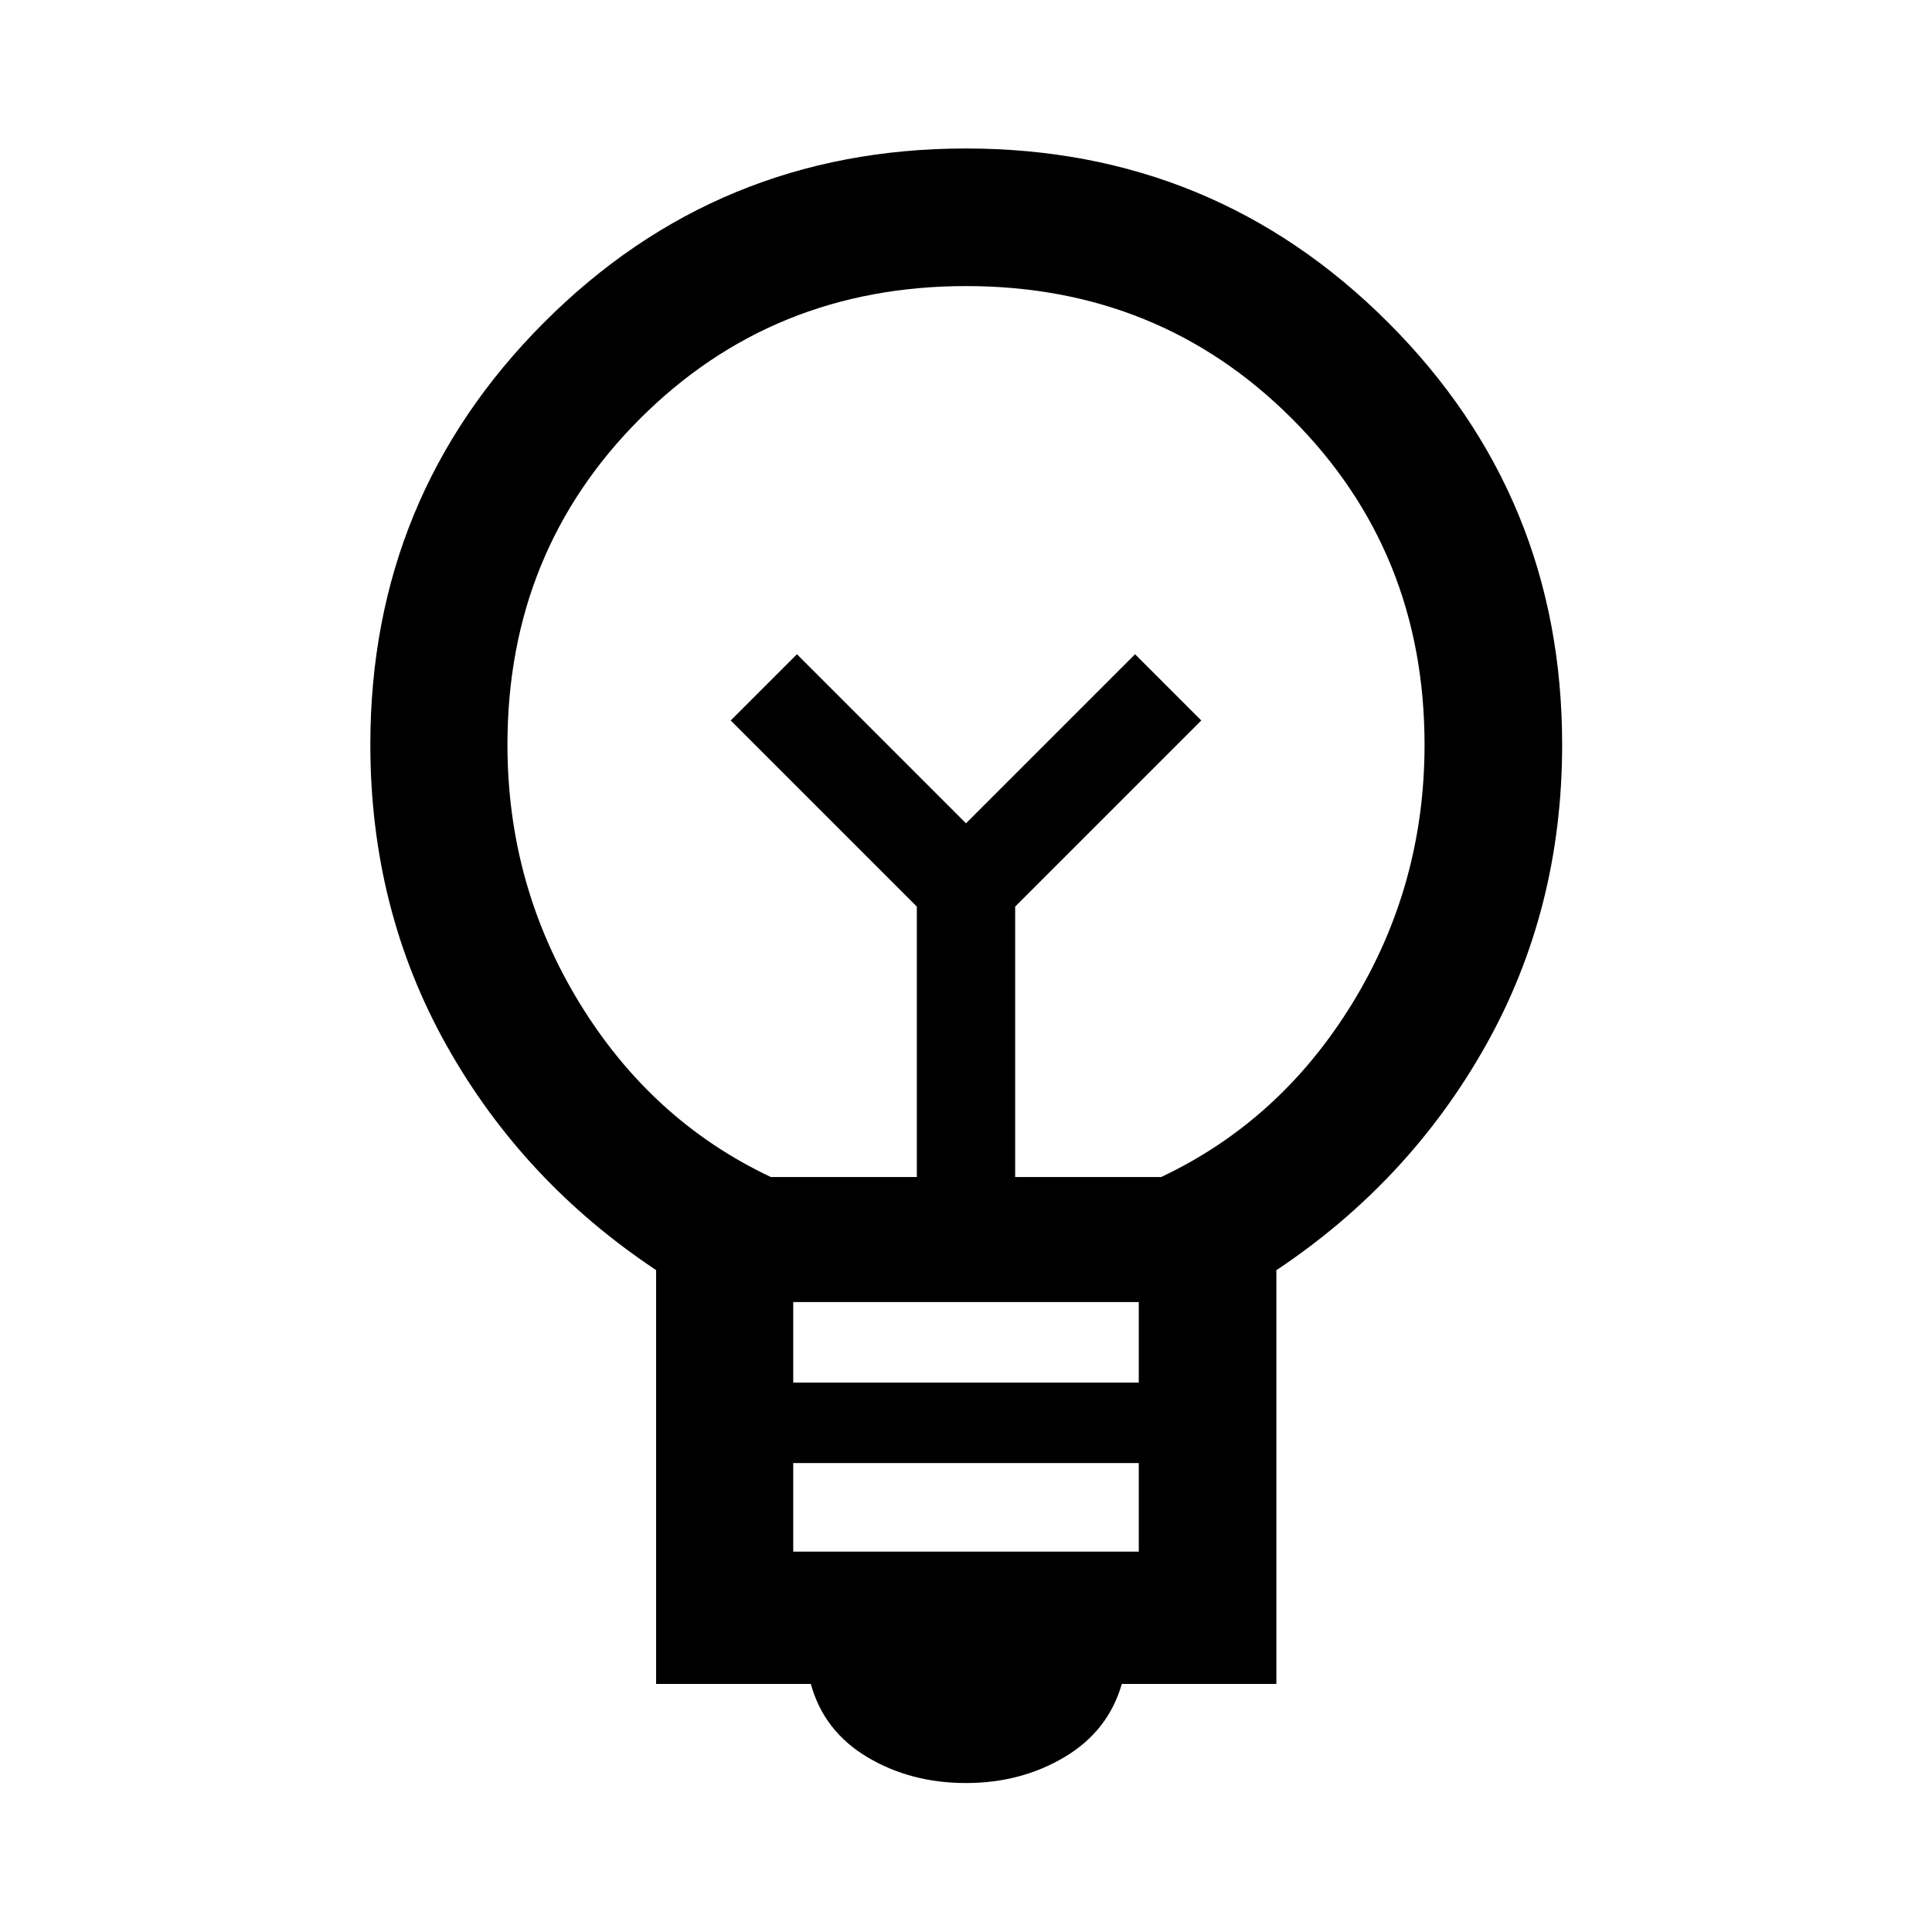 <svg xmlns="http://www.w3.org/2000/svg" height="48" viewBox="0 -960 960 960" width="48"><path d="M480-74.02q-27.48 0-49.05-12.88-21.58-12.88-28.06-36.36h-76.87v-205.63q-66.24-44.04-104.12-111.63Q184.02-508.1 184.02-590q0-123.31 86.3-209.76 86.29-86.46 209.62-86.46 123.34 0 209.81 86.46 86.47 86.45 86.47 209.76 0 81.96-38 149.55-38 67.6-104 111.62v205.57h-76.79q-6.8 23.48-28.5 36.36Q507.24-74.02 480-74.02ZM394.15-189h171.7v-44h-171.7v44Zm0-84h171.7v-40h-171.7v40ZM383-375.15h72.57v-134.37L363.09-602 396-634.91l84 84 84-84L596.91-602l-92.48 92.48v134.37H577q59.28-28 95.07-86.48 35.78-58.47 35.78-128.28 0-96.13-65.86-162.04-65.86-65.9-161.95-65.9-96.08 0-161.99 65.88-65.9 65.88-65.9 161.99 0 69.78 35.78 128.31 35.79 58.52 95.07 86.52Zm97-175.76Zm0-46.09Z"/></svg>
